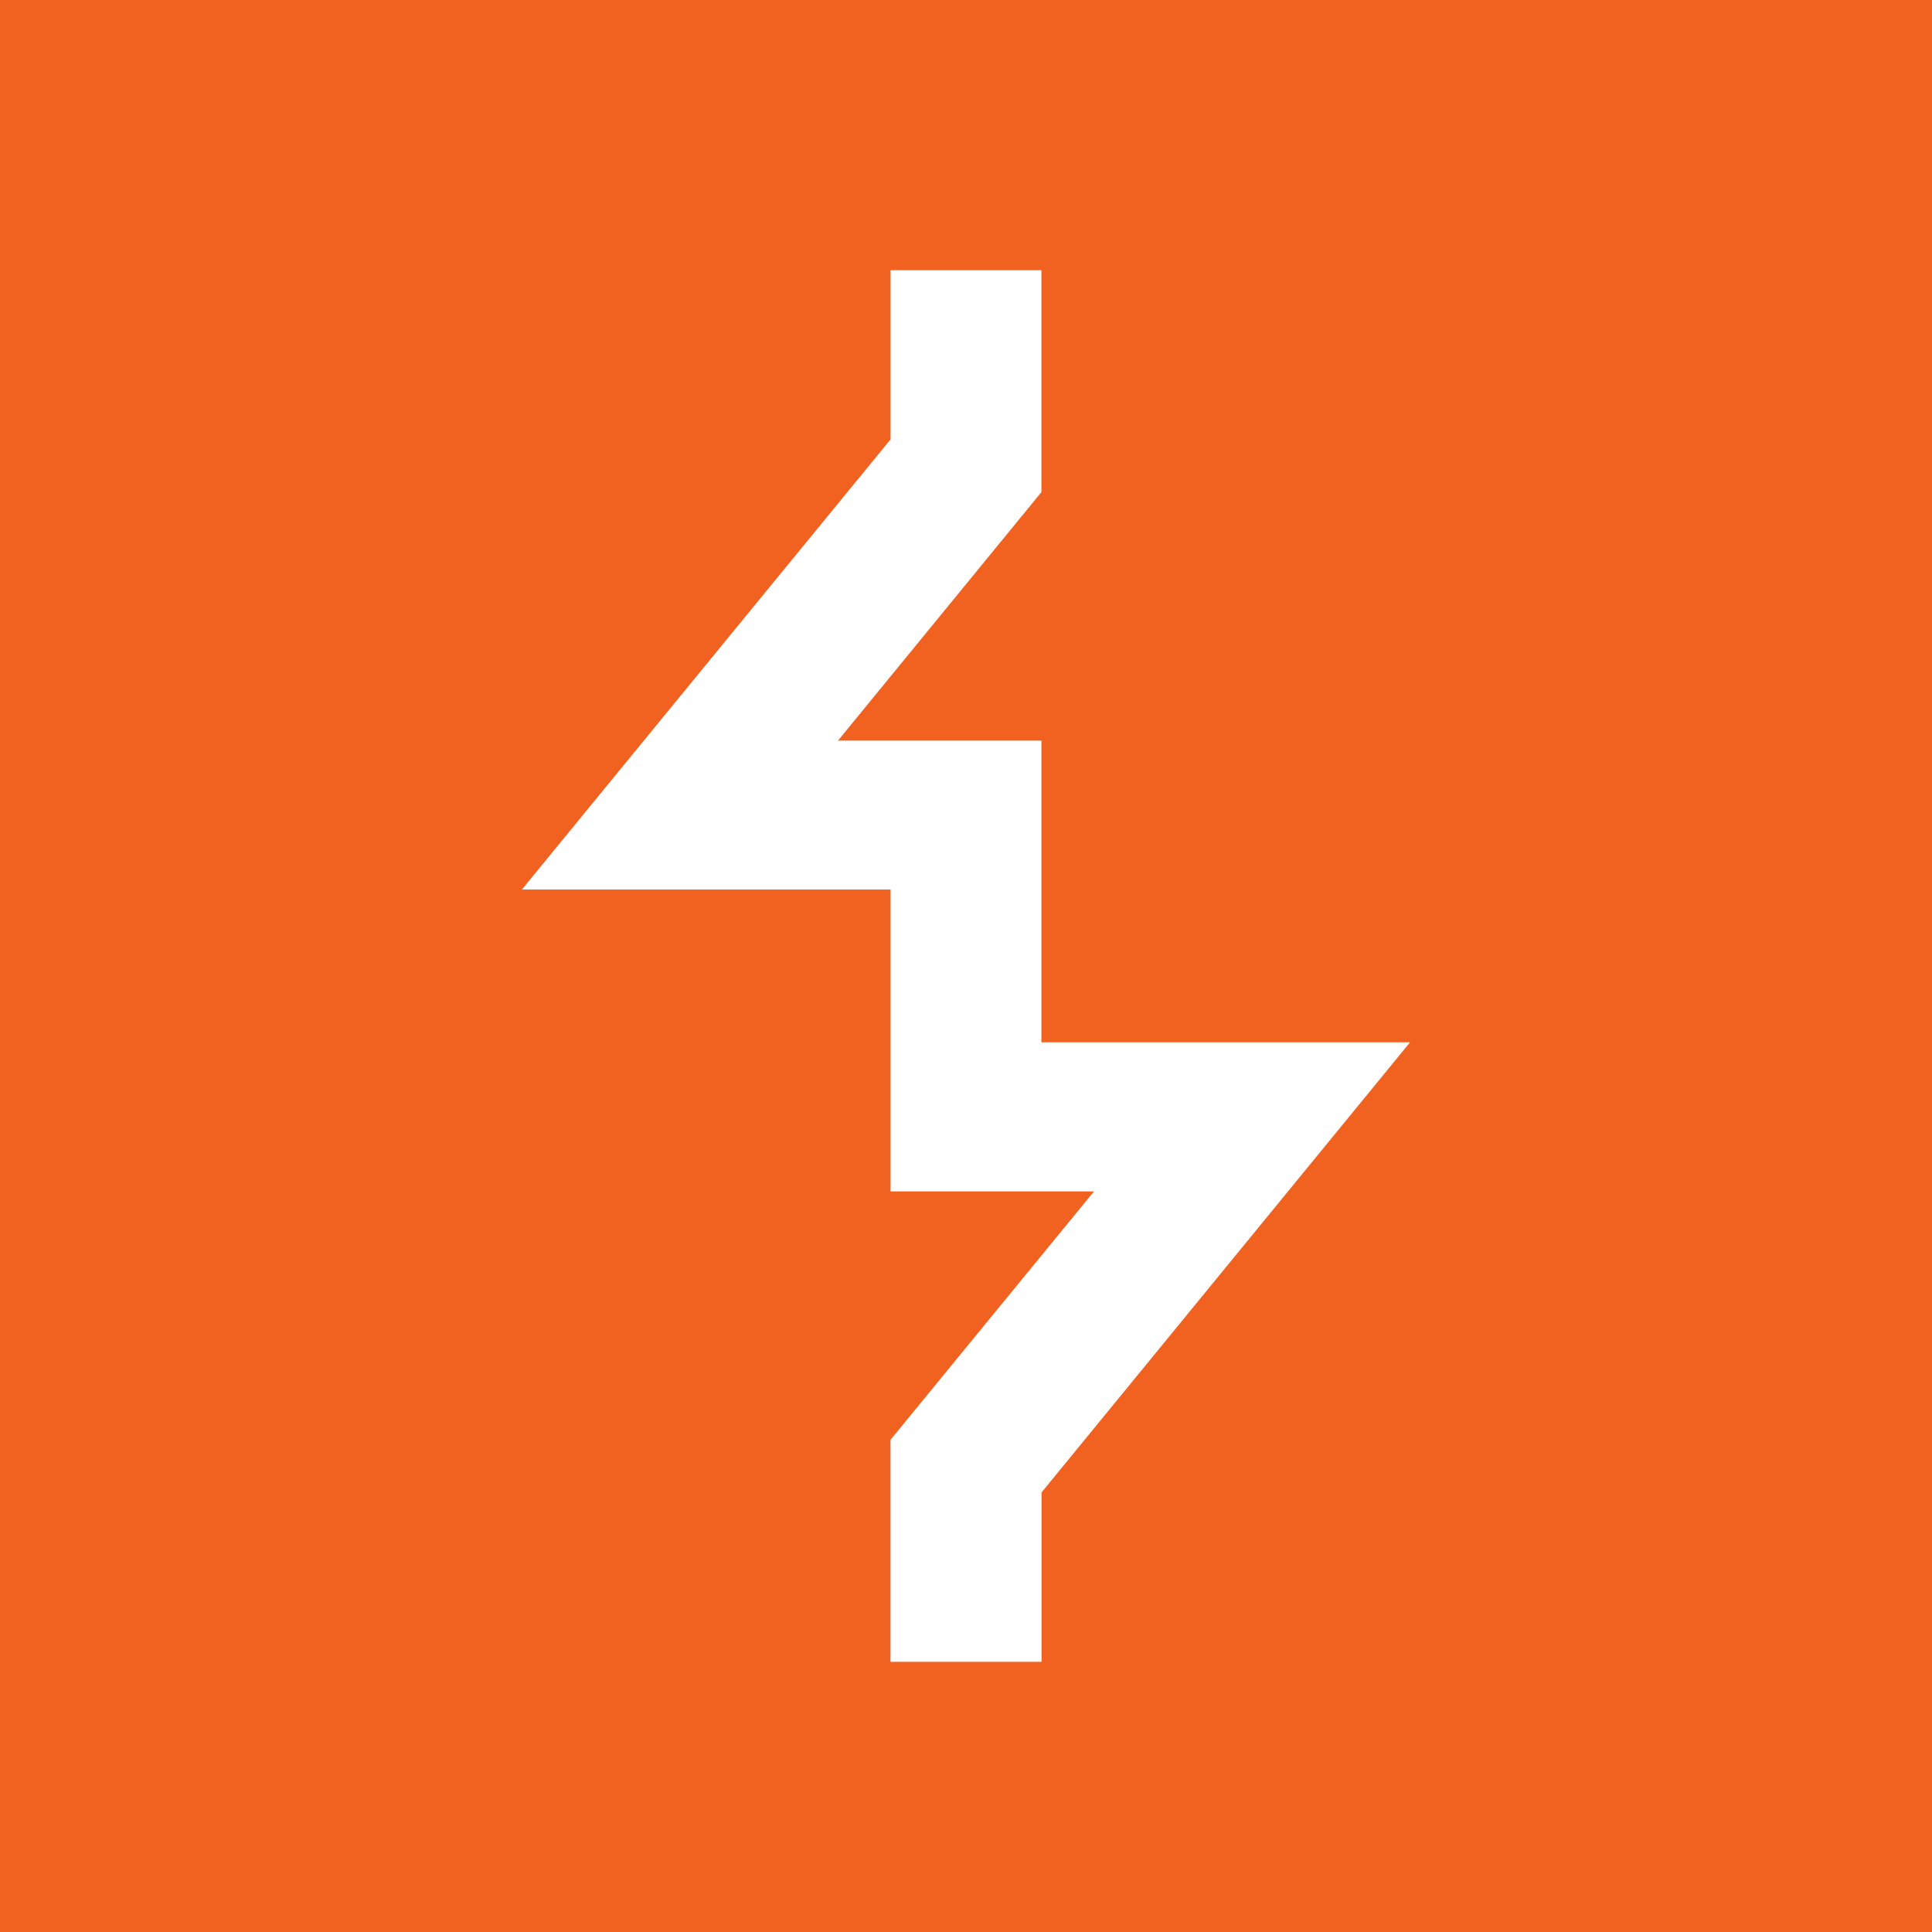 <svg role="img" viewBox="0 0 24 24" xmlns="http://www.w3.org/2000/svg"><title>Burp Suite</title><path fill="#F16221" d="M0 0v24h24V0Zm11.063 3.357h1.874v2.756L10.41 9.2h2.527v3.748h4.579l-4.578 5.592v2.104h-1.876v-2.758l2.528-3.086h-2.527V11.05h-4.58l4.58-5.592Z"/></svg>
